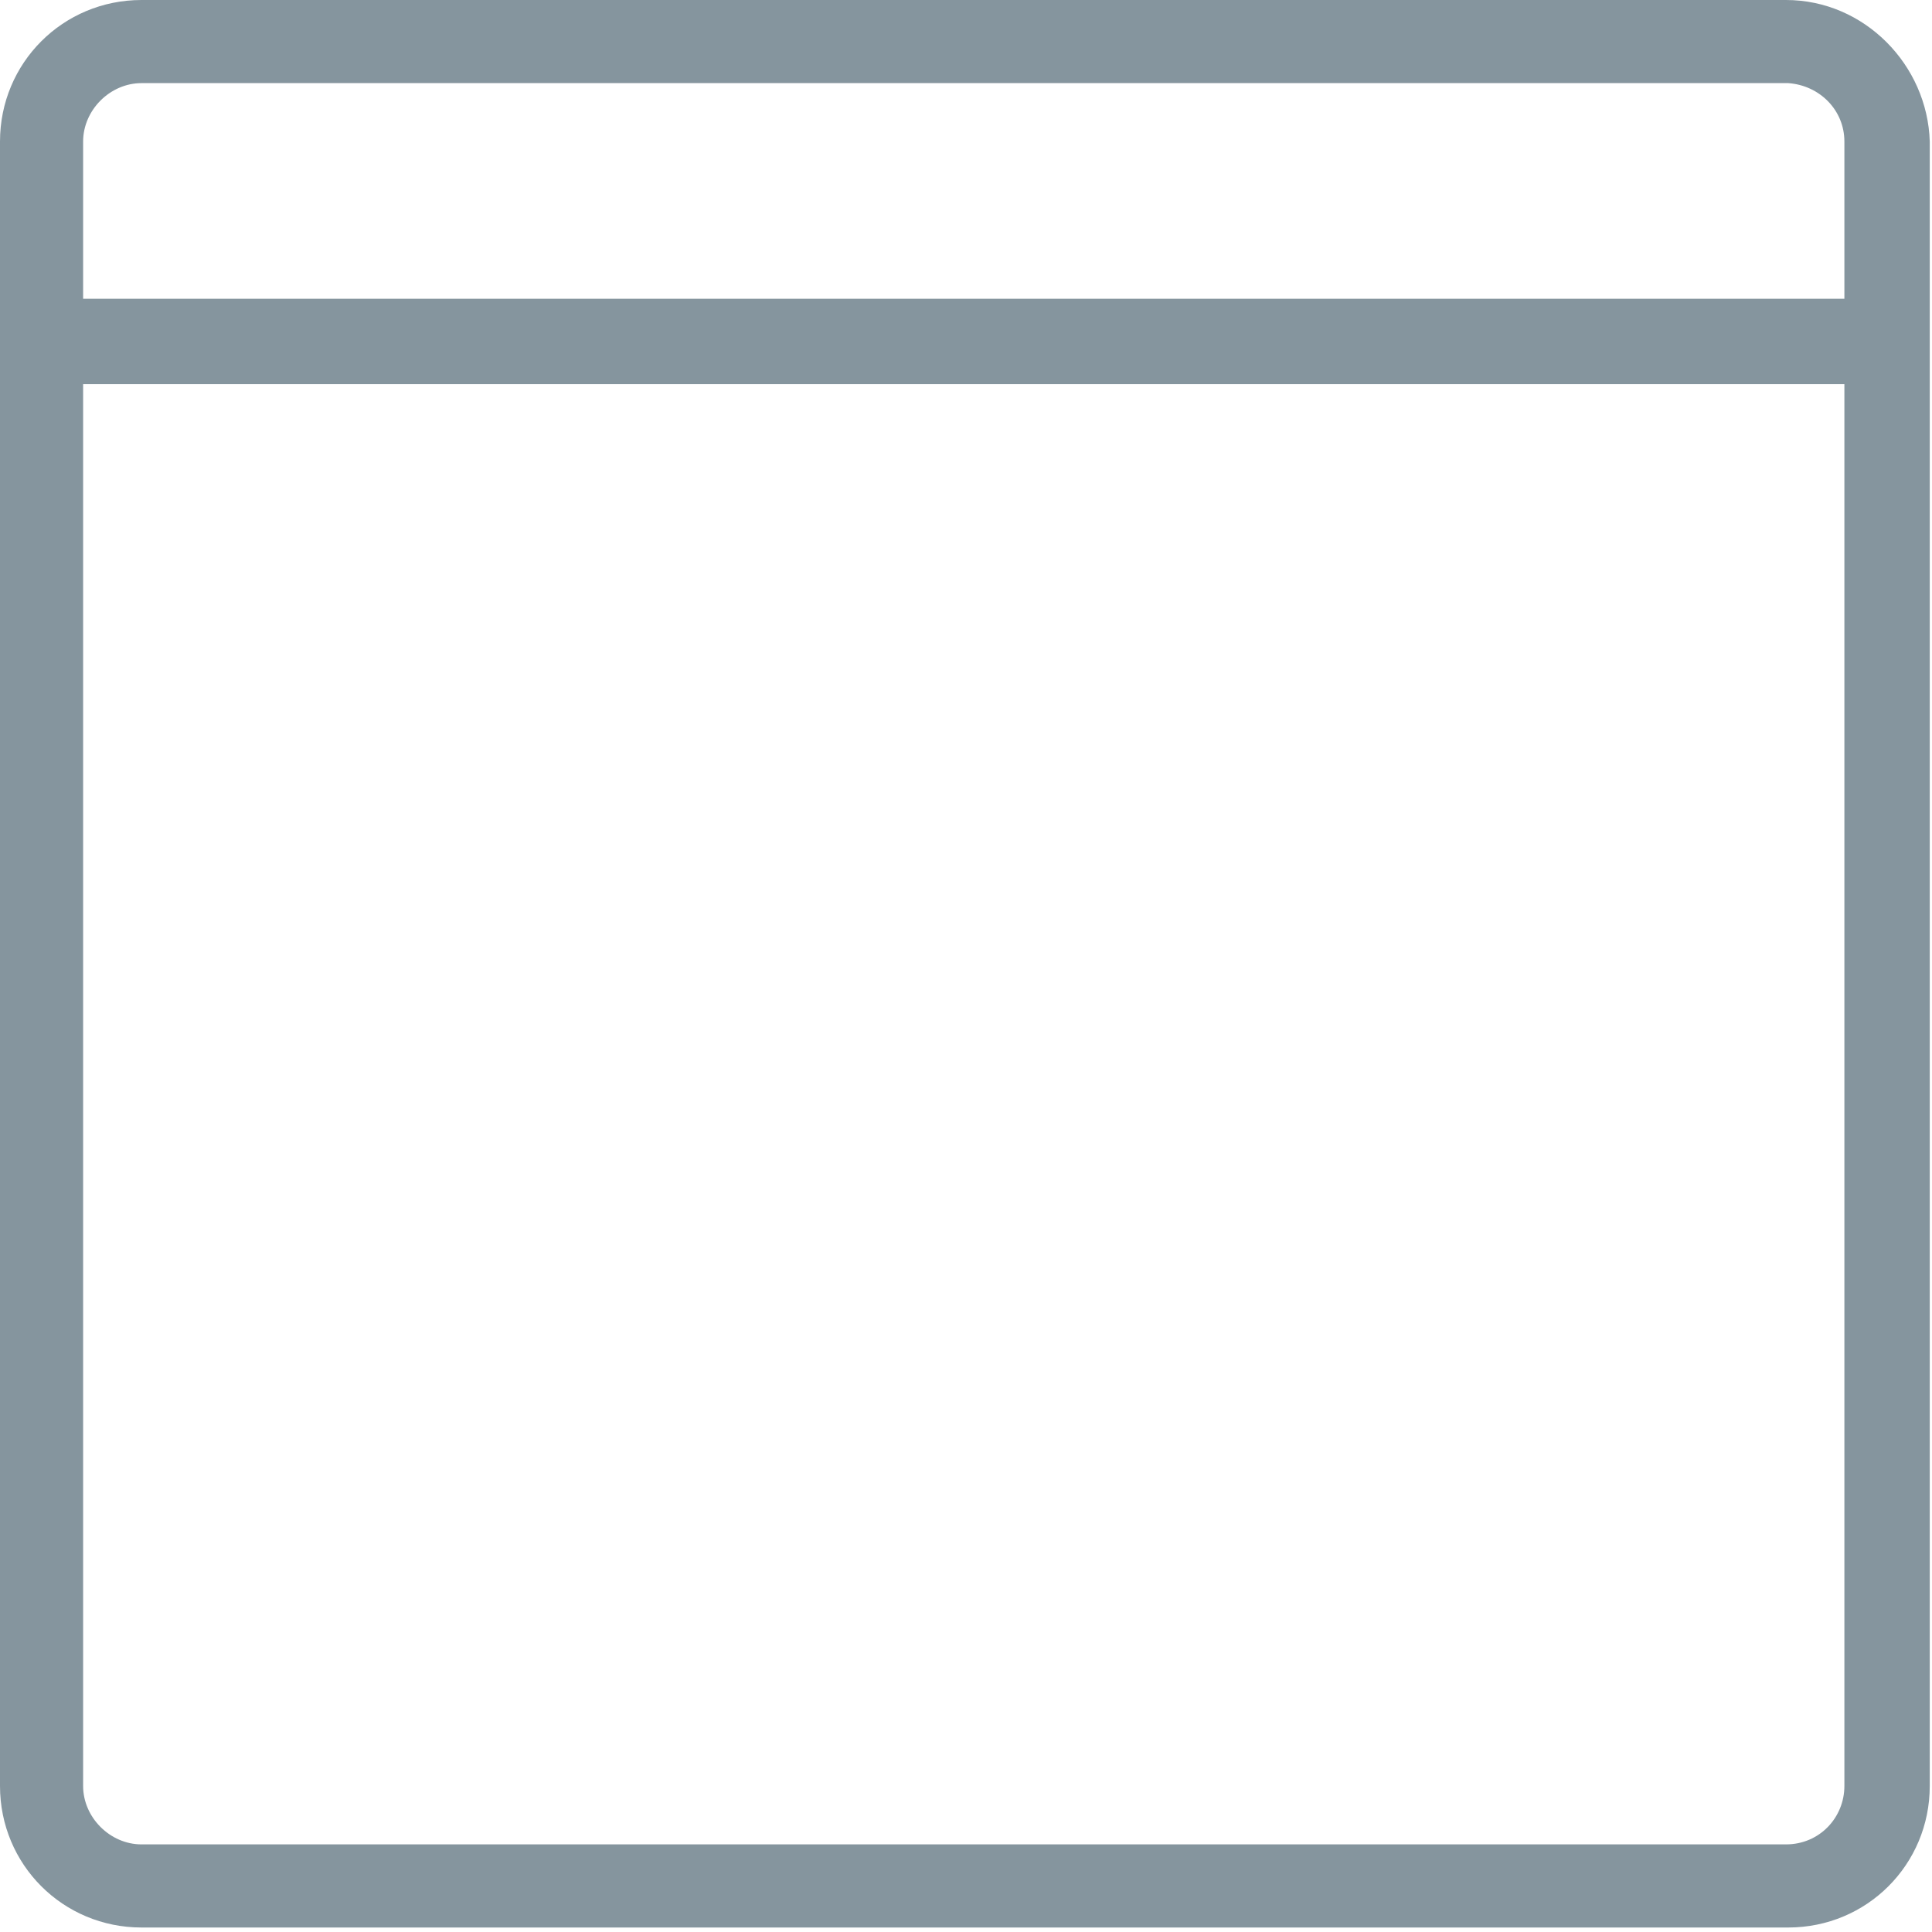 <svg width="86" height="86" viewBox="0 0 86 86" fill="none" xmlns="http://www.w3.org/2000/svg">
<path fill-rule="evenodd" clip-rule="evenodd" d="M79.5 0H6.3C2.8 0 0 2.8 0 6.3V79.5C0 83 2.8 85.8 6.3 85.8H79.6C83.1 85.8 85.9 83 85.9 79.5V6.3C85.8 2.9 83 0 79.5 0ZM79.5 82.1H6.3C4.9 82.1 3.7 80.9 3.7 79.5V17.1H42.9H82.1V79.5C82.1 80.9 81 82.1 79.5 82.1ZM6.3 3.7C4.9 3.7 3.7 4.9 3.7 6.3V13.3H82.1V6.3C82.1 4.9 81 3.8 79.6 3.7H6.3Z" fill="#85959E"/>
</svg>
